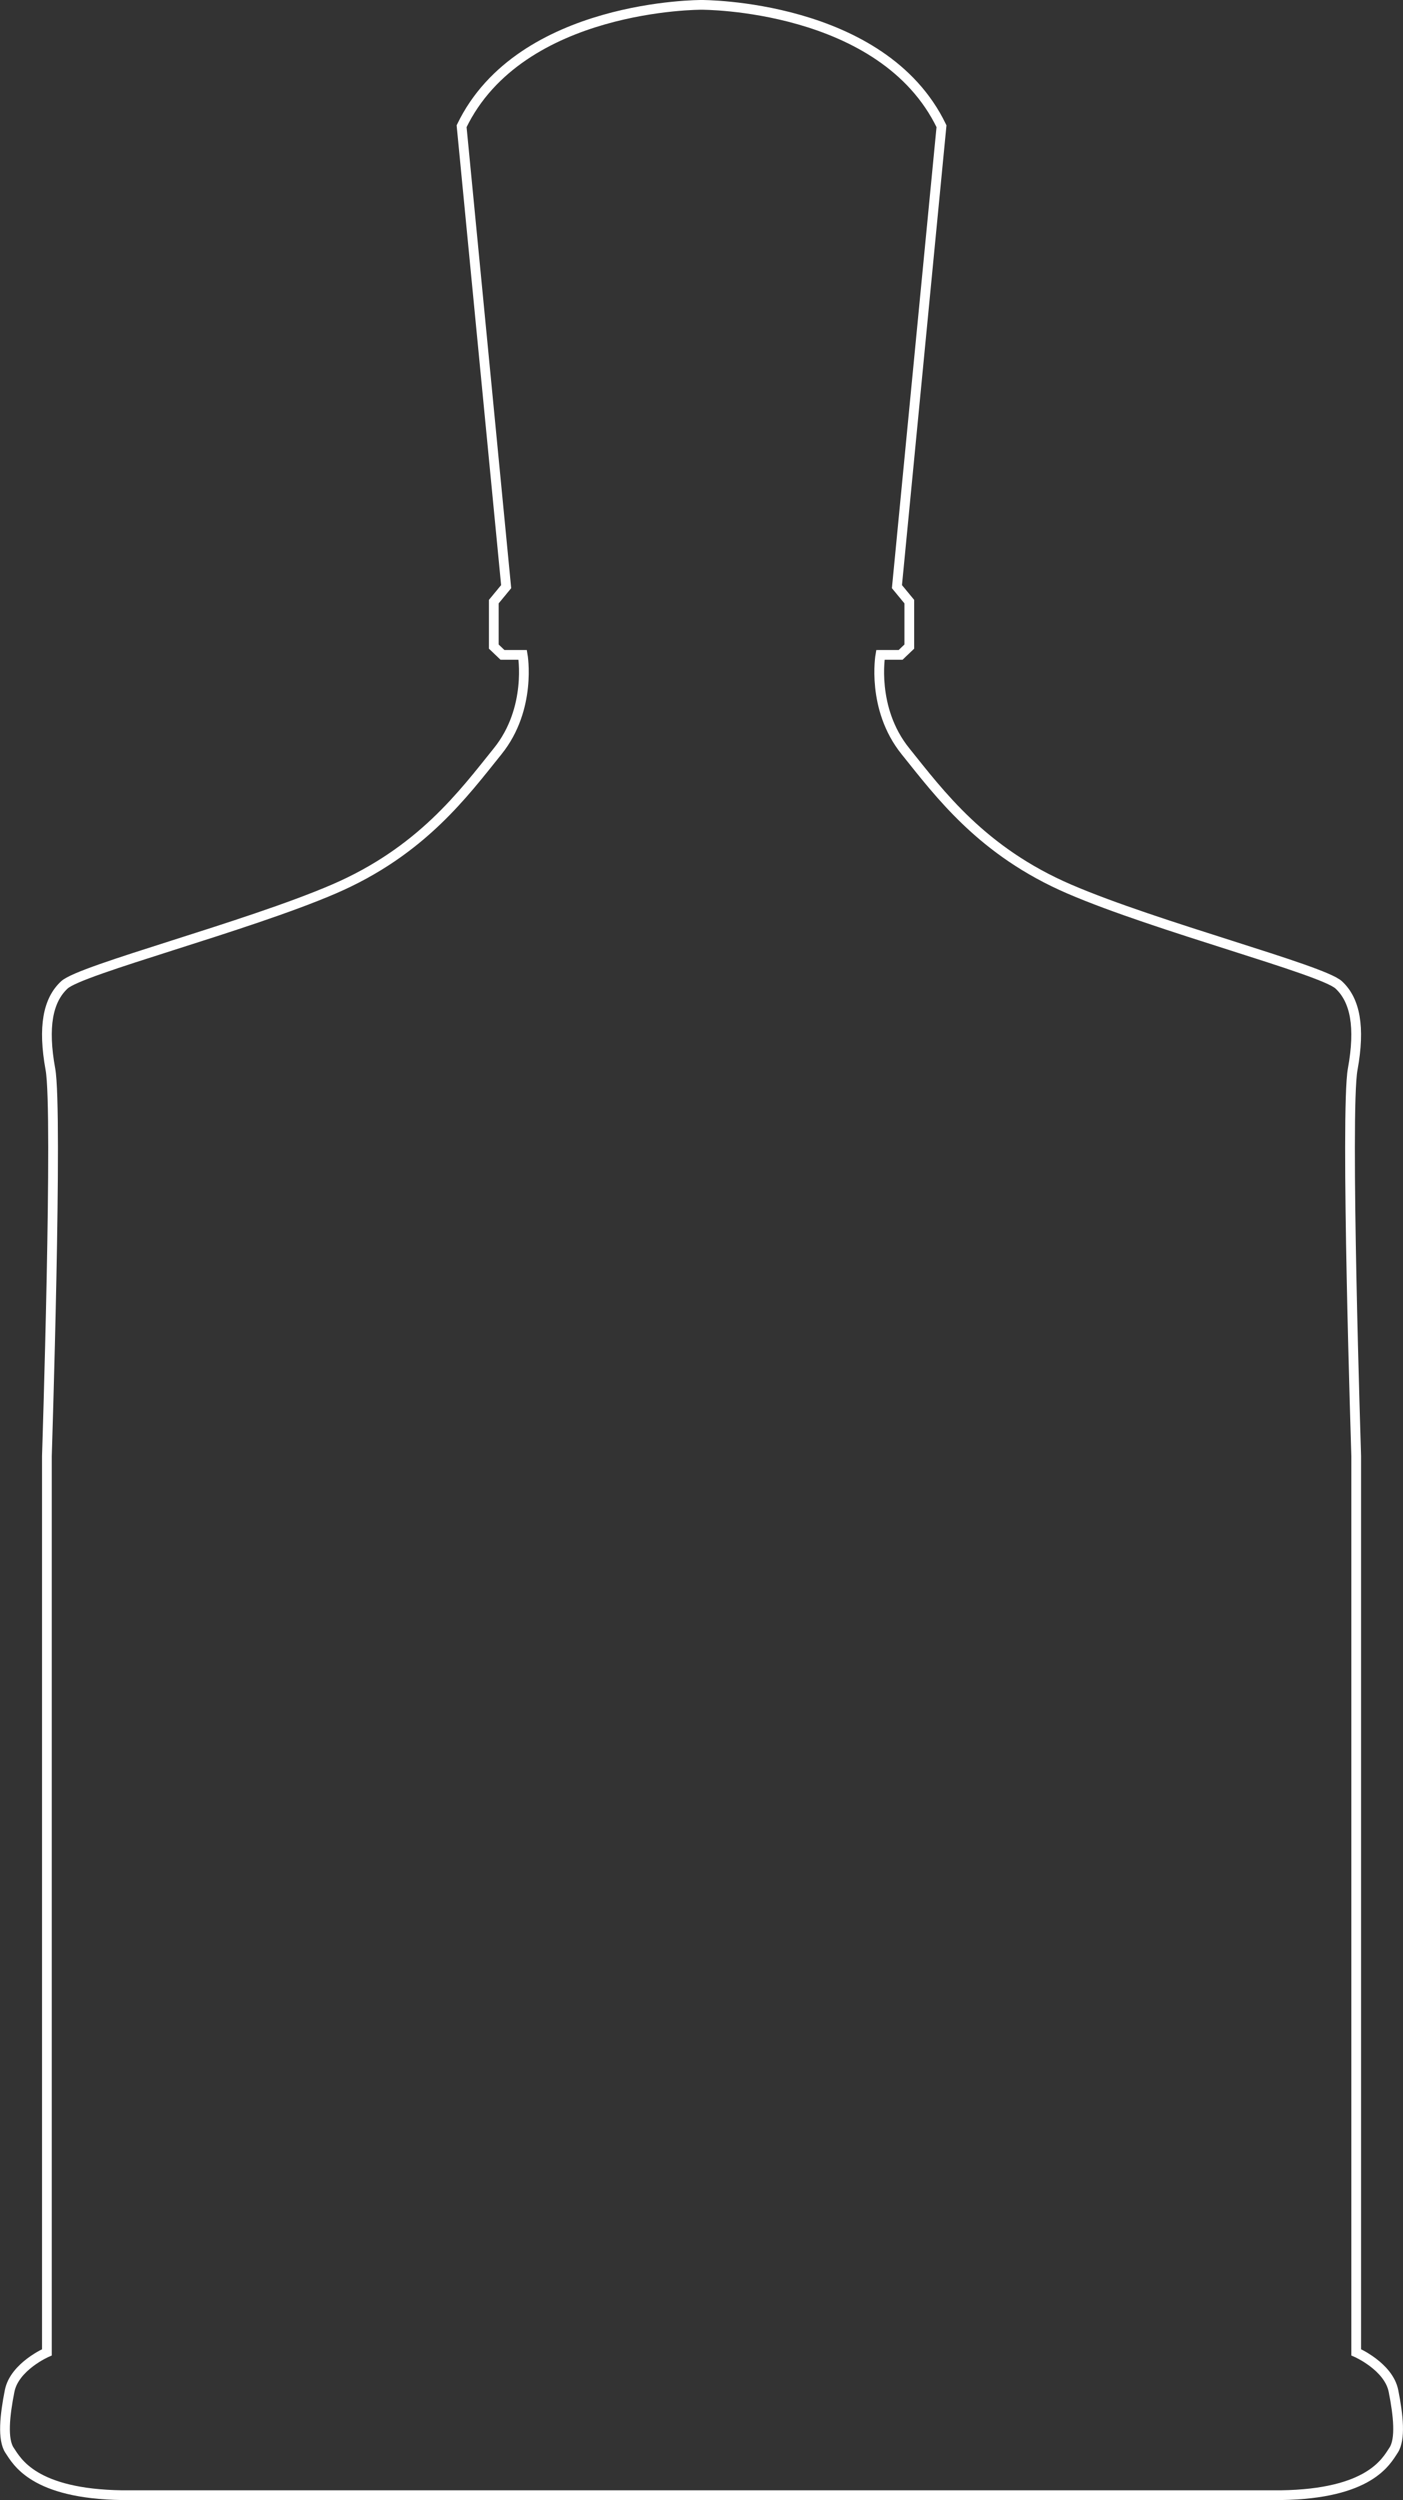 <?xml version="1.0" encoding="UTF-8"?>
<svg id="Layer_2" xmlns="http://www.w3.org/2000/svg" viewBox="0 0 144.22 256.89">
  <rect x="0" y="0" width="144.22" height="256.89" fill="#333333" stroke="none"/>
  <defs>
    <style>
      .cls-1 {
        fill: none;
        stroke: #fff;
        stroke-miterlimit: 10;
      }
    </style>
  </defs>
  <g id="Layer_1-2" data-name="Layer_1">
    <path class="cls-1" d="M72.11,256.39h59.54c9.13-.13,10.83-3.46,11.59-4.6s.5-3.59,0-6.11-3.83-3.97-3.83-3.97v-92.09s-1.15-35.44-.36-39.76.26-7.09-1.44-8.66-18.7-5.97-27.68-9.84c-8.99-3.87-13.32-9.77-16.86-14.17s-2.57-9.9-2.57-9.9h2.08l.89-.85v-4.62l-1.27-1.54,4.58-47.31C90.72.41,72.11.5,72.11.5c0,0-18.61-.09-24.66,12.47l4.58,47.31-1.27,1.54v4.62l.89.85h2.08s.97,5.51-2.57,9.9c-3.54,4.4-7.87,10.3-16.86,14.17-8.99,3.87-25.98,8.27-27.68,9.84s-2.23,4.33-1.44,8.66-.36,39.76-.36,39.76v92.09s-3.33,1.45-3.83,3.97-.76,4.98,0,6.11,2.46,4.47,11.59,4.6h59.54Z"/>
  </g>
</svg>